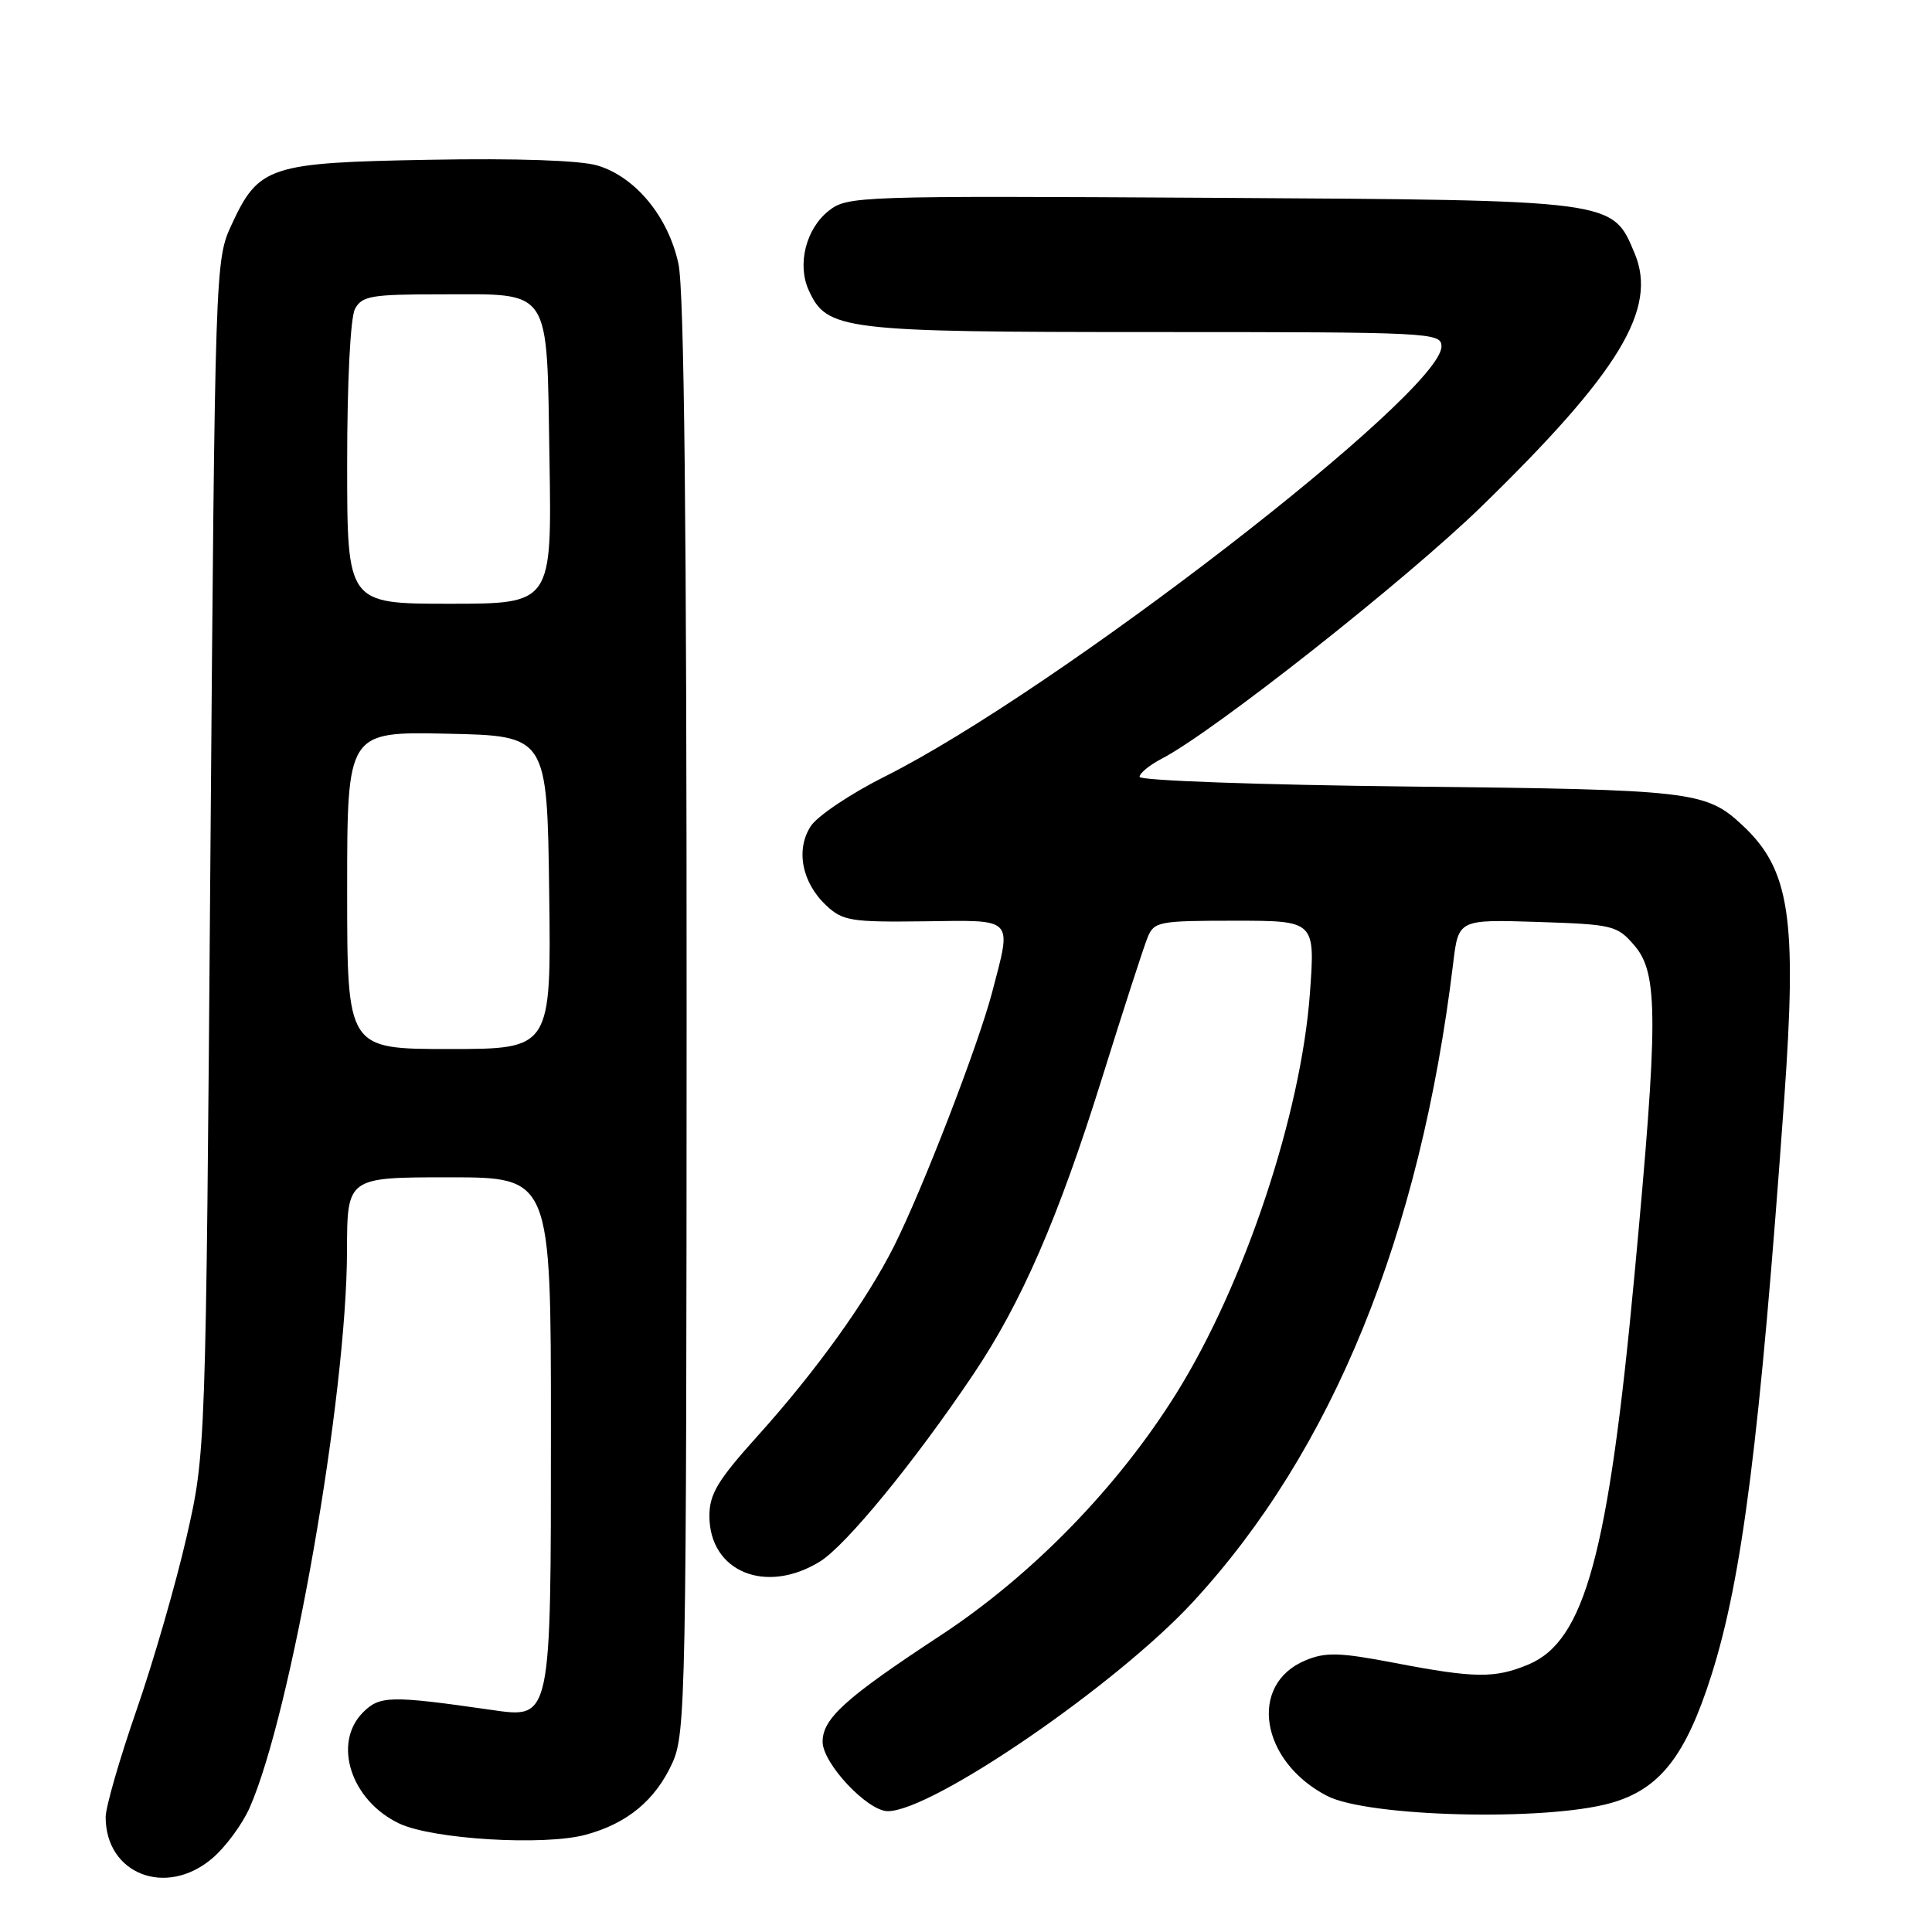 <?xml version="1.0" encoding="UTF-8" standalone="no"?>
<!DOCTYPE svg PUBLIC "-//W3C//DTD SVG 1.1//EN" "http://www.w3.org/Graphics/SVG/1.1/DTD/svg11.dtd" >
<svg xmlns="http://www.w3.org/2000/svg" xmlns:xlink="http://www.w3.org/1999/xlink" version="1.1" viewBox="0 0 256 256">
 <g >
 <path fill="currentColor"
d=" M 28.08 246.28 C 29.85 244.79 32.10 241.75 33.08 239.53 C 38.59 227.04 45.95 184.94 45.98 165.75 C 46.00 156.00 46.00 156.00 59.50 156.00 C 73.00 156.00 73.00 156.00 73.00 189.28 C 73.00 228.07 73.08 227.71 65.11 226.57 C 51.75 224.65 50.32 224.68 48.11 226.89 C 44.03 230.97 46.50 238.58 52.89 241.62 C 57.31 243.72 72.11 244.61 77.62 243.11 C 83.13 241.62 86.86 238.52 89.10 233.58 C 90.86 229.70 90.96 224.82 90.98 134.80 C 90.99 69.63 90.66 38.50 89.90 34.97 C 88.56 28.72 84.21 23.44 79.16 21.93 C 76.88 21.25 68.50 20.96 56.95 21.17 C 35.63 21.55 34.28 21.99 30.66 29.83 C 28.52 34.45 28.49 35.35 27.88 113.50 C 27.27 192.50 27.27 192.50 24.71 203.70 C 23.30 209.86 20.32 220.19 18.07 226.65 C 15.83 233.11 14.00 239.47 14.00 240.77 C 14.00 248.31 21.96 251.43 28.08 246.28 Z  M 213.45 238.91 C 219.92 237.08 223.36 232.71 226.77 221.97 C 230.87 209.05 233.19 190.66 236.41 145.76 C 238.14 121.55 237.18 115.21 230.85 109.32 C 226.02 104.83 224.25 104.62 186.75 104.22 C 166.89 104.00 151.00 103.43 151.00 102.94 C 151.00 102.45 152.32 101.37 153.94 100.53 C 160.78 96.99 186.32 76.84 196.35 67.07 C 214.60 49.29 219.66 40.92 216.61 33.60 C 213.62 26.45 214.25 26.53 160.43 26.21 C 113.61 25.94 112.30 25.98 109.81 27.93 C 106.79 30.31 105.60 35.04 107.16 38.46 C 109.58 43.76 111.53 44.00 152.90 44.00 C 189.71 44.00 191.00 44.06 191.00 45.91 C 191.00 52.05 139.88 91.55 117.27 102.88 C 112.75 105.14 108.32 108.11 107.44 109.46 C 105.40 112.57 106.25 116.95 109.48 119.98 C 111.66 122.02 112.76 122.20 122.43 122.08 C 134.53 121.92 134.08 121.45 131.48 131.42 C 129.66 138.40 122.26 157.56 118.47 165.11 C 114.84 172.34 108.11 181.70 100.37 190.29 C 95.10 196.14 94.00 197.97 94.00 200.87 C 94.00 208.26 101.47 211.34 108.65 206.91 C 112.10 204.78 121.22 193.65 128.96 182.12 C 135.35 172.62 140.22 161.41 145.98 143.00 C 148.81 133.93 151.54 125.49 152.05 124.25 C 152.91 122.11 153.50 122.00 163.62 122.00 C 174.27 122.00 174.27 122.00 173.57 131.63 C 172.39 147.66 164.91 170.10 155.92 184.55 C 148.15 197.04 136.77 208.73 124.59 216.73 C 112.04 224.97 109.00 227.71 109.00 230.79 C 109.00 233.66 114.96 240.00 117.65 239.99 C 123.57 239.96 147.94 223.25 158.07 212.27 C 176.55 192.26 188.18 163.72 192.55 127.66 C 193.25 121.83 193.25 121.83 203.71 122.16 C 213.75 122.49 214.28 122.61 216.59 125.31 C 219.74 128.98 219.74 135.10 216.57 169.00 C 213.12 205.96 209.99 217.44 202.51 220.56 C 198.08 222.41 195.41 222.38 184.83 220.35 C 177.51 218.95 175.67 218.89 173.00 220.00 C 165.36 223.16 166.99 233.39 175.85 237.97 C 181.27 240.76 204.79 241.35 213.45 238.91 Z  M 46.00 117.97 C 46.00 96.94 46.00 96.94 59.25 97.22 C 72.50 97.50 72.50 97.50 72.77 118.25 C 73.04 139.00 73.04 139.00 59.52 139.00 C 46.00 139.00 46.00 139.00 46.00 117.97 Z  M 46.00 61.43 C 46.00 50.55 46.43 42.07 47.04 40.93 C 47.96 39.21 49.21 39.00 58.34 39.00 C 73.25 39.00 72.43 37.76 72.81 60.92 C 73.12 80.00 73.12 80.00 59.56 80.00 C 46.00 80.00 46.00 80.00 46.00 61.43 Z "/>
</g>
</svg>